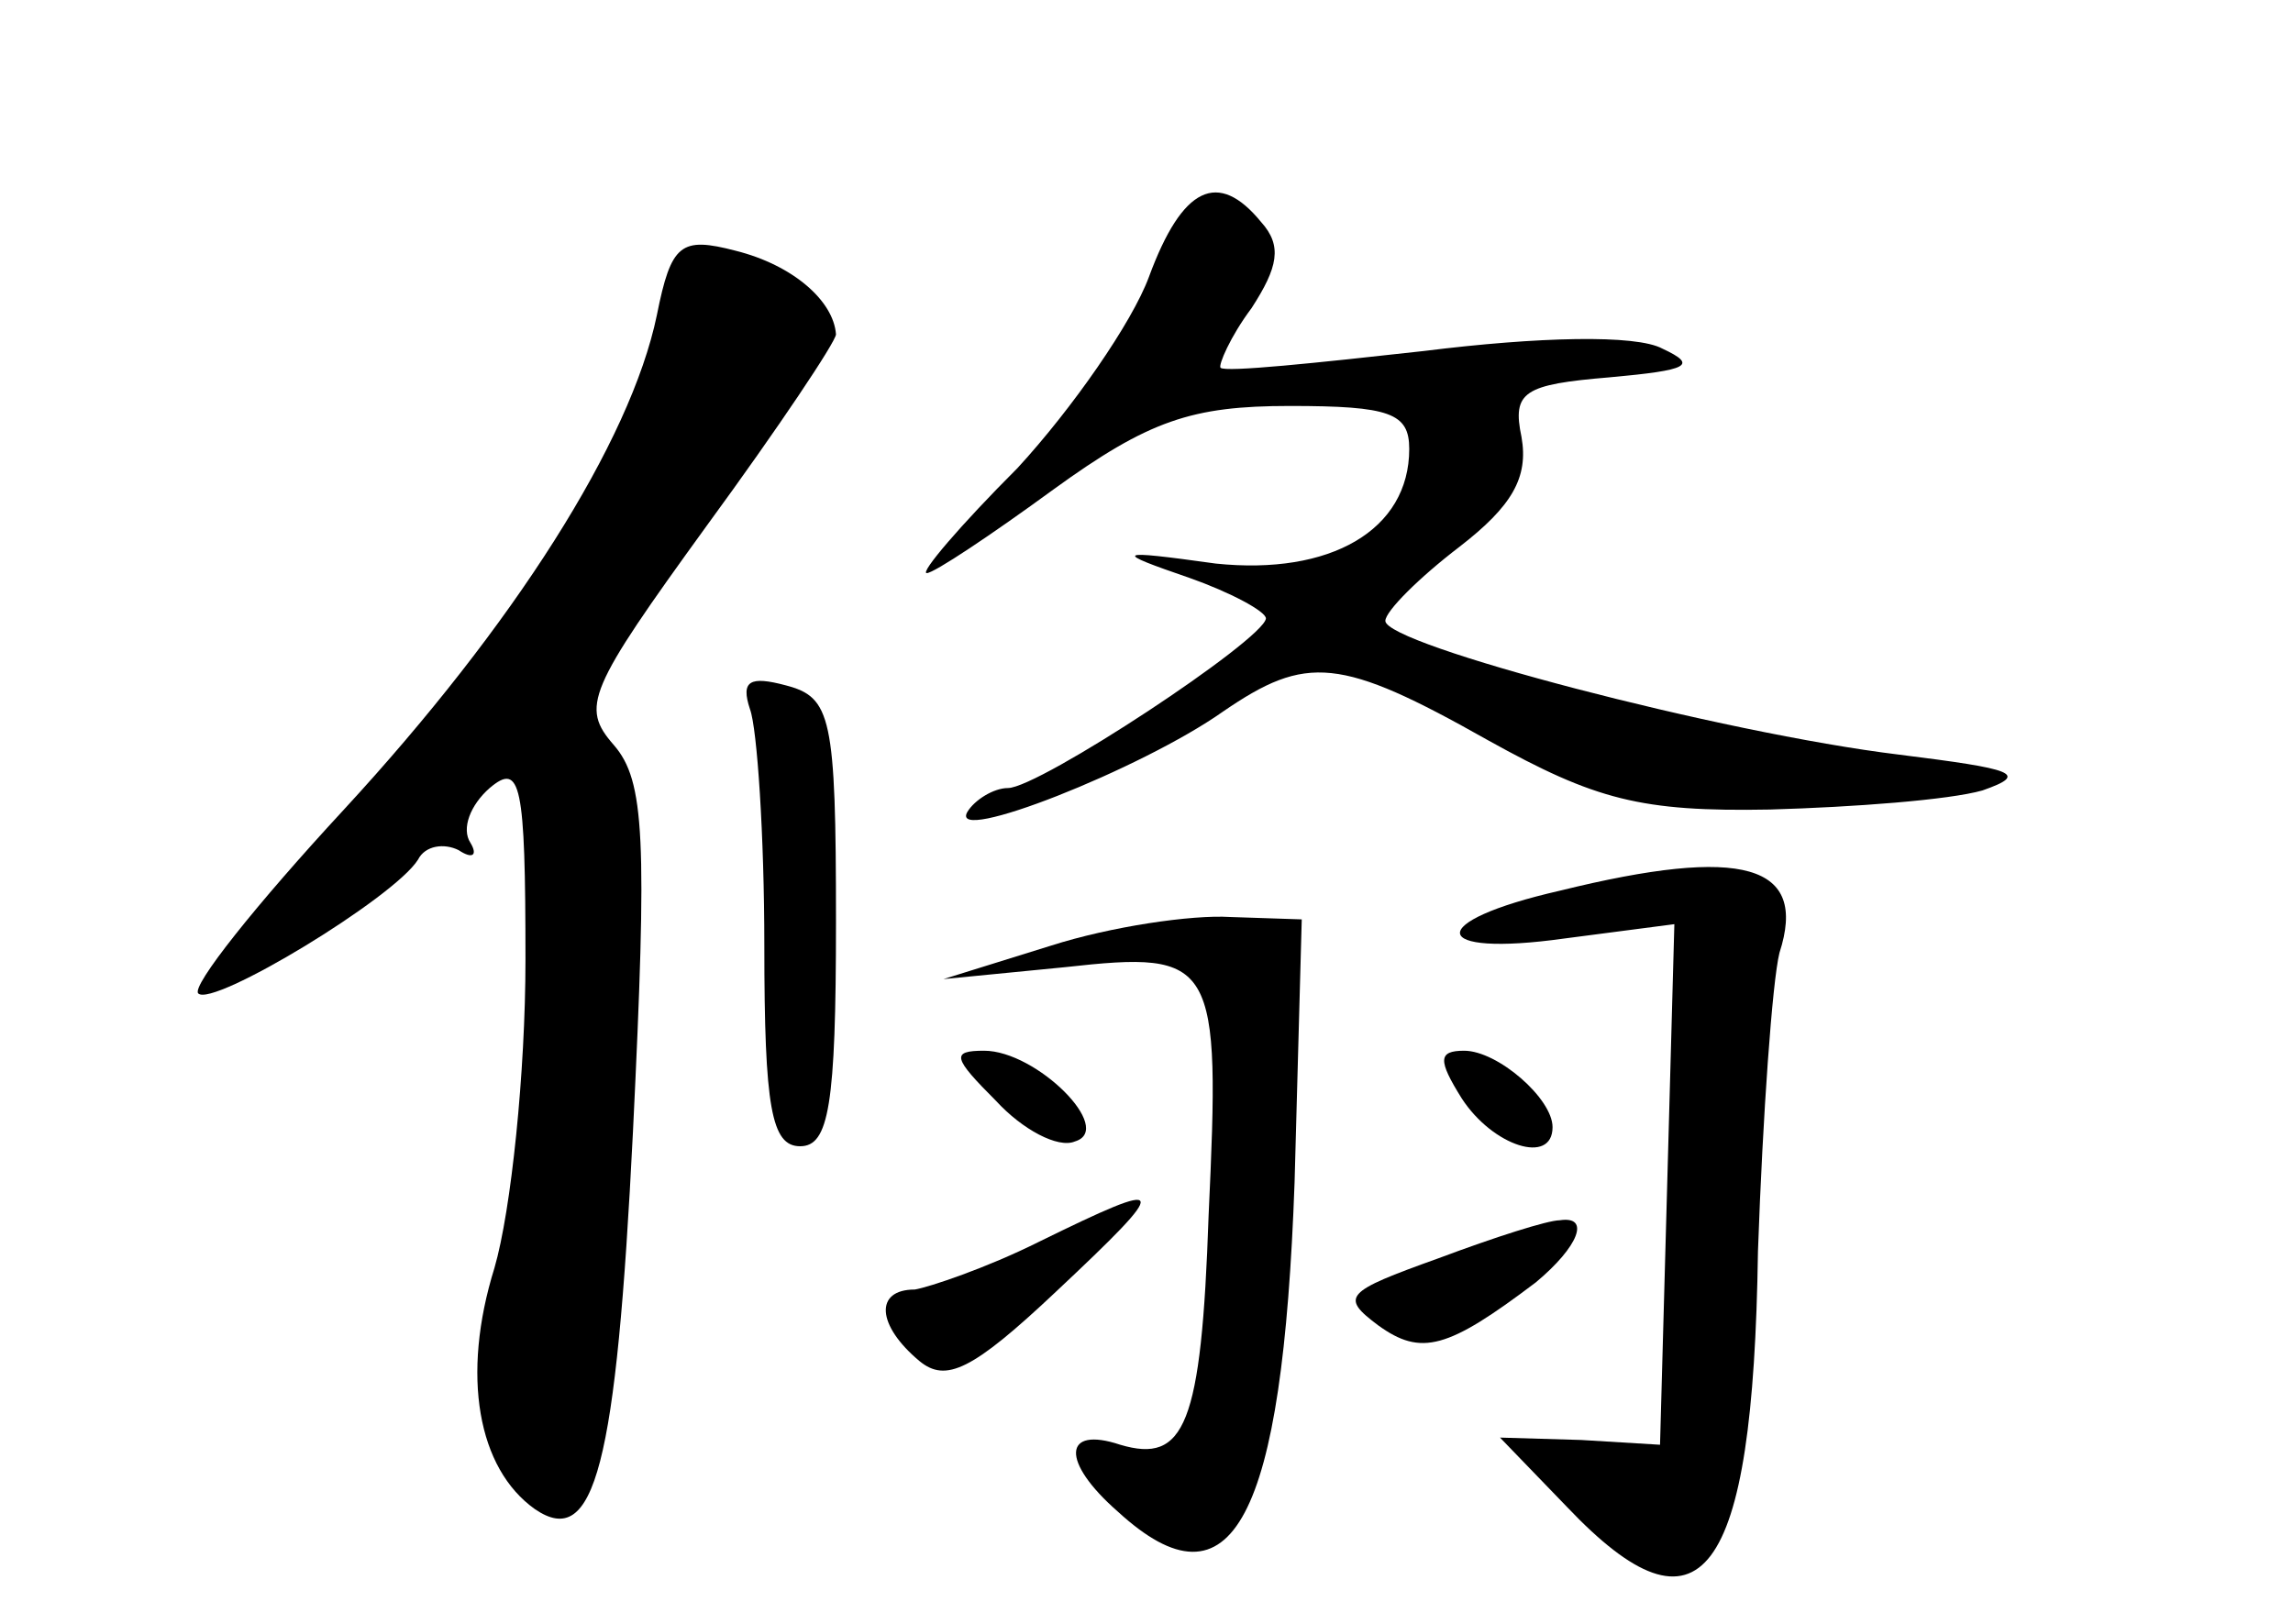 <?xml version="1.0" standalone="no"?>
<!DOCTYPE svg PUBLIC "-//W3C//DTD SVG 20010904//EN"
 "http://www.w3.org/TR/2001/REC-SVG-20010904/DTD/svg10.dtd">
<svg version="1.0" xmlns="http://www.w3.org/2000/svg"
 width="96pt" height="68pt" viewBox="0 0 96 68"
 preserveAspectRatio="xMidYMid meet">
<g transform="translate(0,68) scale(0.1,-0.1)"
fill="#000000" stroke="none">
<path d="M481 564 c-7 -19 -32 -55 -55 -80 -24 -24 -41 -44 -38 -44 3 0 27 16
53 35 40 29 58 35 99 35 42 0 50 -3 50 -18 0 -34 -33 -53 -81 -48 -43 6 -43 5
-11 -6 17 -6 32 -14 32 -17 -1 -9 -95 -71 -108 -71 -6 0 -14 -5 -17 -10 -8
-14 73 18 107 42 35 24 49 23 111 -12 45 -25 64 -30 118 -29 35 1 75 4 89 8
20 7 13 9 -35 15 -74 9 -215 46 -215 56 0 4 14 18 31 31 22 17 29 29 26 46 -4
19 1 22 37 25 33 3 37 5 22 12 -11 6 -52 5 -100 -1 -45 -5 -83 -9 -85 -7 -1 1
4 13 13 25 11 17 13 26 4 36 -18 22 -33 15 -47 -23z"/>
<path d="M275 548 c-11 -53 -60 -130 -131 -207 -37 -40 -64 -74 -61 -77 6 -6
82 40 92 56 3 6 11 7 17 4 6 -4 8 -2 5 3 -4 6 0 16 8 23 13 11 15 2 15 -72 0
-47 -6 -105 -13 -129 -14 -45 -7 -84 17 -101 25 -17 34 18 41 158 6 123 5 147
-8 162 -14 16 -11 23 39 92 30 41 54 77 54 80 -1 14 -18 29 -42 35 -23 6 -27
3 -33 -27z"/>
<path d="M314 383 c3 -8 6 -53 6 -99 0 -68 3 -84 15 -84 12 0 15 17 15 94 0
86 -2 94 -21 99 -15 4 -19 2 -15 -10z"/>
<path d="M653 307 c-57 -13 -55 -28 2 -20 l46 6 -3 -109 -3 -109 -33 2 -34 1
28 -29 c56 -59 78 -31 80 107 2 57 6 113 9 125 12 37 -15 45 -92 26z"/>
<path d="M440 284 l-45 -14 51 5 c63 7 65 3 60 -104 -3 -88 -10 -104 -37 -96
-24 8 -25 -7 -1 -28 48 -44 69 -3 74 138 l3 110 -30 1 c-16 1 -50 -4 -75 -12z"/>
<path d="M417 219 c11 -12 26 -20 33 -17 17 5 -16 38 -38 38 -14 0 -13 -3 5
-21z"/>
<path d="M612 220 c13 -20 38 -28 38 -12 0 12 -23 32 -37 32 -11 0 -11 -4 -1
-20z"/>
<path d="M435 160 c-22 -11 -46 -19 -52 -20 -17 0 -16 -15 2 -30 11 -9 22 -4
57 29 49 46 48 48 -7 21z"/>
<path d="M602 153 c-39 -14 -41 -16 -25 -28 18 -13 29 -10 66 18 18 15 23 28
10 26 -5 0 -27 -7 -51 -16z"/>
</g>
</svg>
